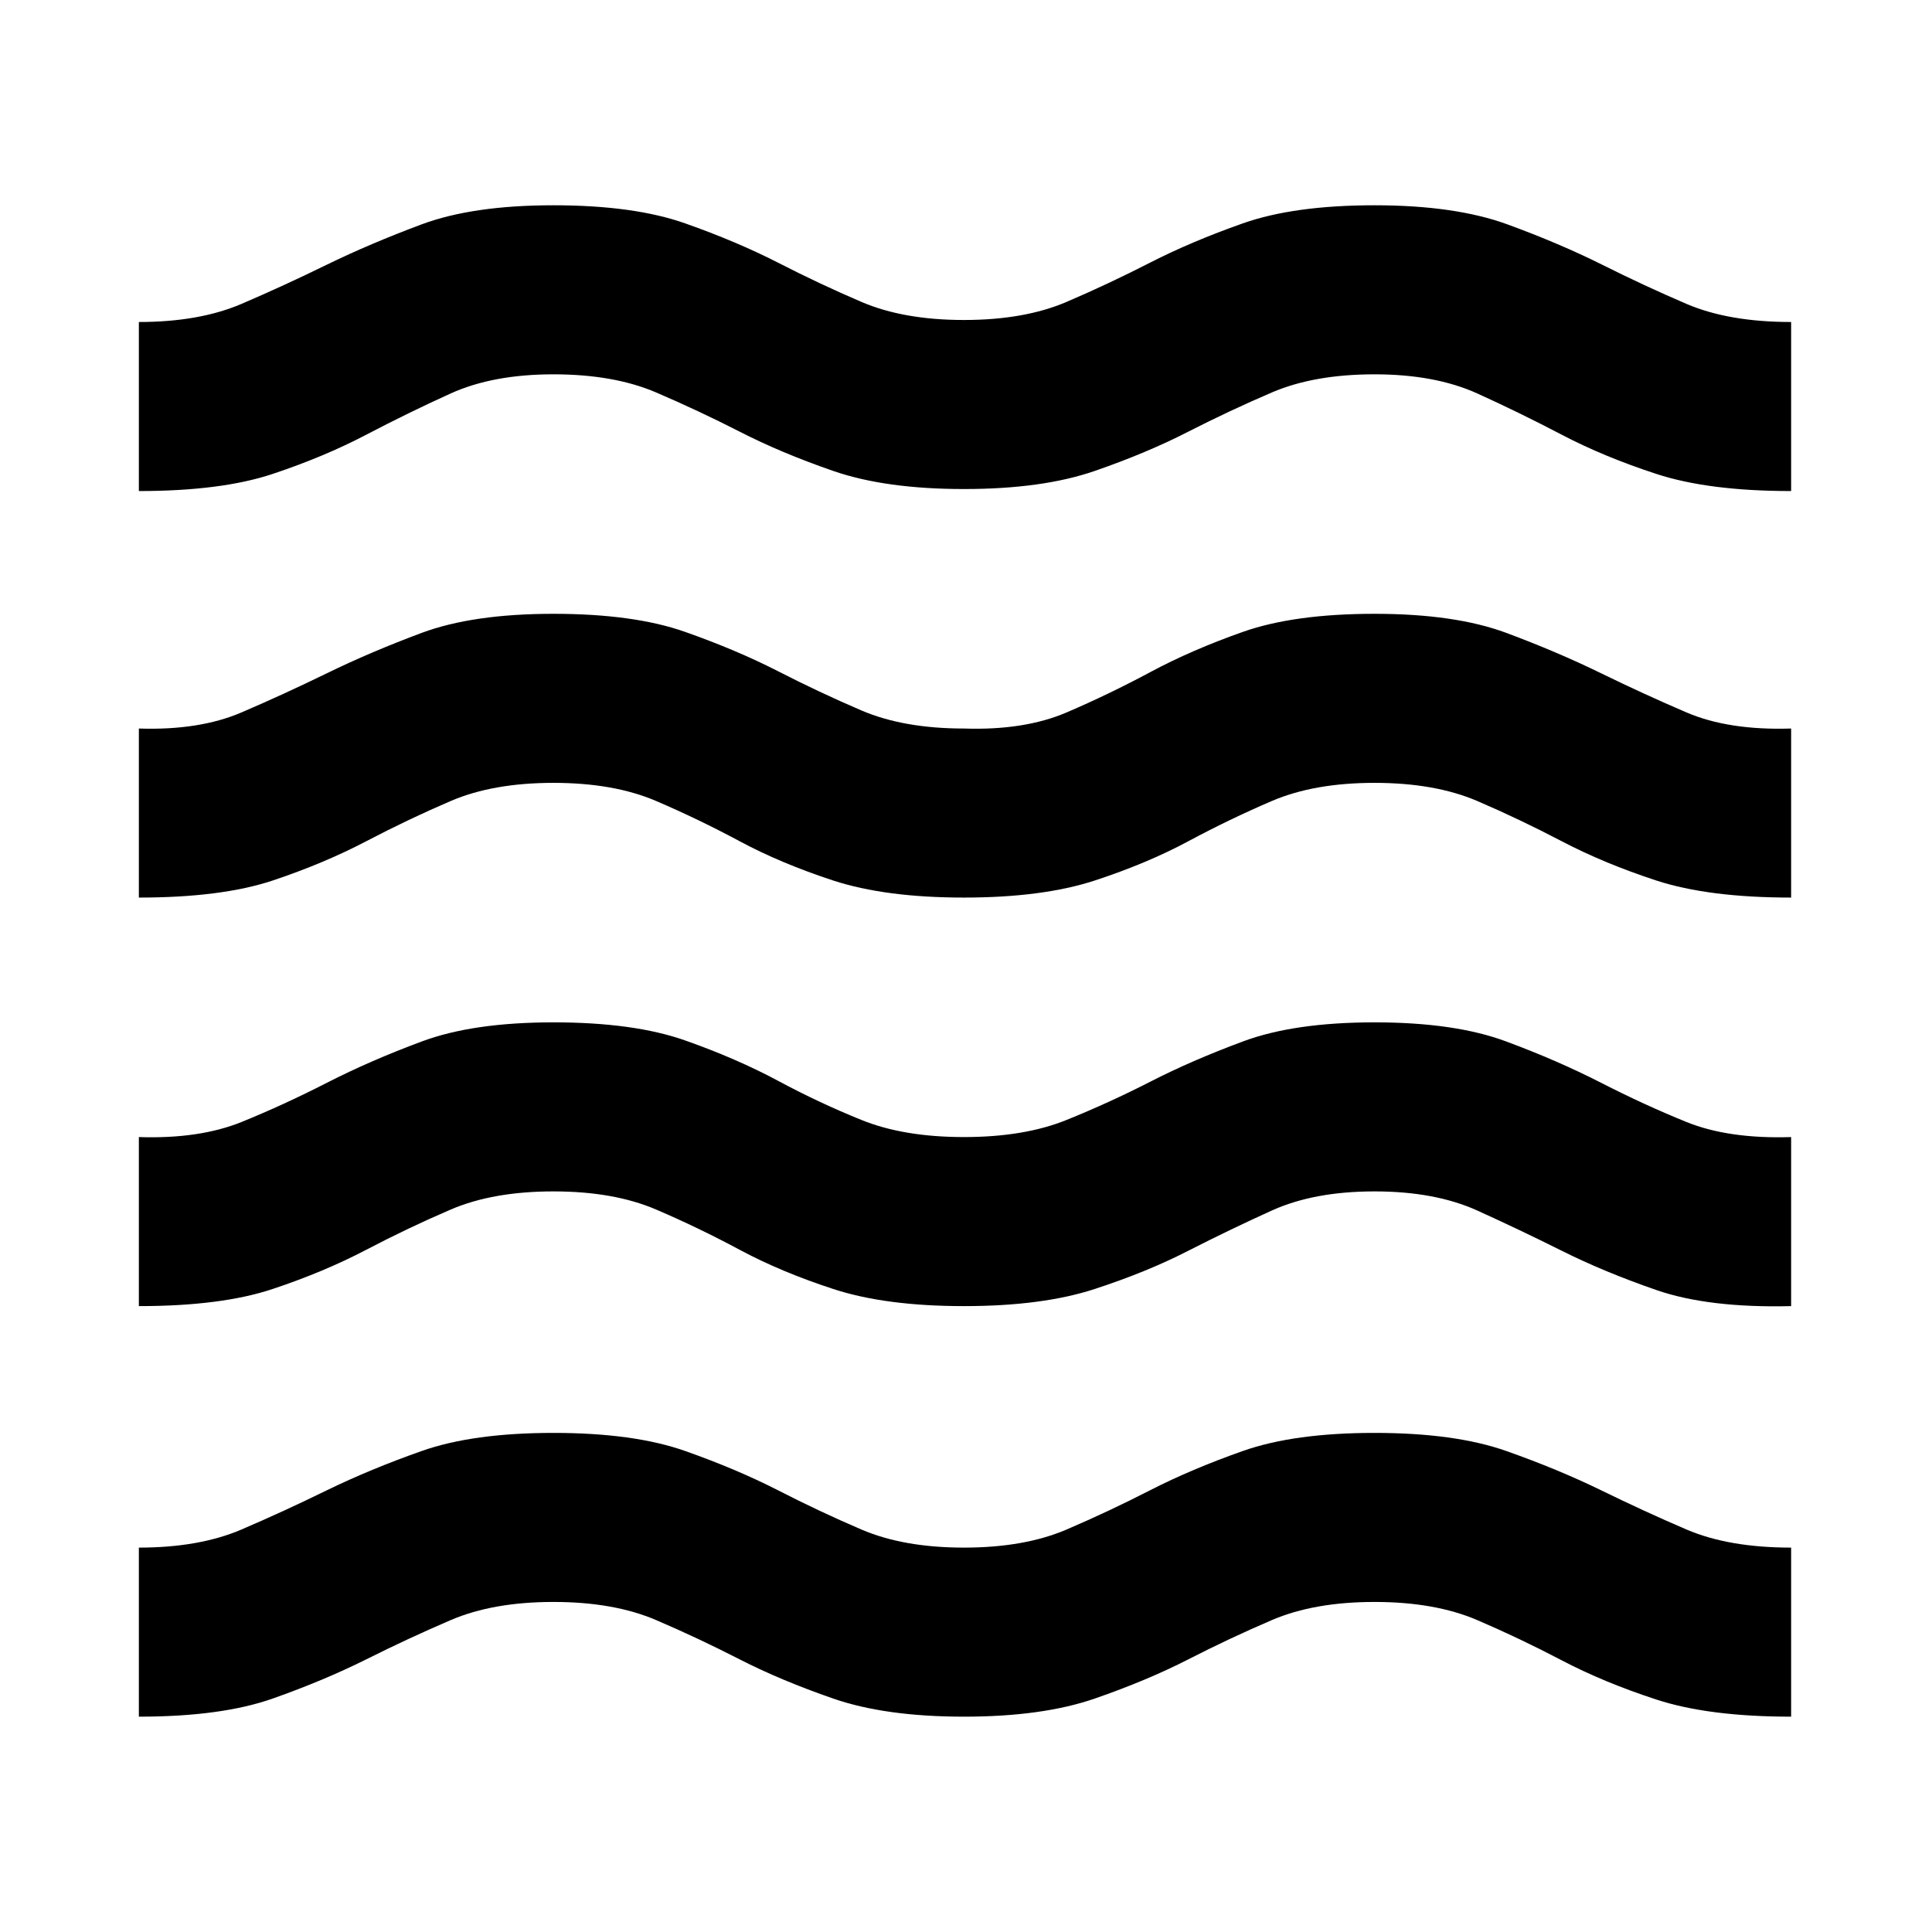 <svg xmlns="http://www.w3.org/2000/svg" height="24" width="24"><path d="M1.725 21.325V19.225Q2.475 19.225 3 19Q3.525 18.775 4.062 18.512Q4.6 18.25 5.238 18.025Q5.875 17.8 6.875 17.8Q7.875 17.8 8.512 18.025Q9.15 18.25 9.663 18.512Q10.175 18.775 10.7 19Q11.225 19.225 11.975 19.225Q12.725 19.225 13.25 19Q13.775 18.775 14.288 18.512Q14.8 18.25 15.438 18.025Q16.075 17.8 17.075 17.8Q18.075 17.8 18.712 18.025Q19.35 18.25 19.888 18.512Q20.425 18.775 20.95 19Q21.475 19.225 22.25 19.225V21.325Q21.225 21.325 20.575 21.112Q19.925 20.9 19.4 20.625Q18.875 20.35 18.35 20.125Q17.825 19.9 17.075 19.9Q16.325 19.9 15.8 20.125Q15.275 20.35 14.762 20.613Q14.25 20.875 13.6 21.1Q12.95 21.325 11.975 21.325Q11 21.325 10.35 21.1Q9.7 20.875 9.188 20.613Q8.675 20.35 8.15 20.125Q7.625 19.9 6.875 19.9Q6.125 19.9 5.6 20.125Q5.075 20.35 4.55 20.613Q4.025 20.875 3.388 21.1Q2.75 21.325 1.725 21.325ZM1.725 16.225V14.125Q2.475 14.15 3 13.938Q3.525 13.725 4.062 13.45Q4.6 13.175 5.238 12.938Q5.875 12.7 6.875 12.7Q7.875 12.7 8.512 12.925Q9.15 13.15 9.663 13.425Q10.175 13.7 10.7 13.912Q11.225 14.125 11.975 14.125Q12.725 14.125 13.25 13.912Q13.775 13.7 14.288 13.438Q14.8 13.175 15.438 12.938Q16.075 12.7 17.075 12.7Q18.075 12.7 18.712 12.938Q19.35 13.175 19.888 13.45Q20.425 13.725 20.95 13.938Q21.475 14.15 22.25 14.125V16.225Q21.225 16.25 20.575 16.025Q19.925 15.8 19.4 15.537Q18.875 15.275 18.35 15.037Q17.825 14.8 17.075 14.8Q16.325 14.8 15.8 15.037Q15.275 15.275 14.762 15.537Q14.25 15.8 13.6 16.012Q12.95 16.225 11.975 16.225Q11 16.225 10.35 16.012Q9.7 15.8 9.188 15.525Q8.675 15.25 8.15 15.025Q7.625 14.8 6.875 14.8Q6.125 14.8 5.6 15.025Q5.075 15.25 4.55 15.525Q4.025 15.8 3.388 16.012Q2.75 16.225 1.725 16.225ZM1.725 6.1V4Q2.475 4 3 3.775Q3.525 3.55 4.062 3.287Q4.6 3.025 5.238 2.787Q5.875 2.55 6.875 2.55Q7.875 2.55 8.512 2.775Q9.15 3 9.663 3.262Q10.175 3.525 10.7 3.75Q11.225 3.975 11.975 3.975Q12.725 3.975 13.25 3.75Q13.775 3.525 14.288 3.262Q14.8 3 15.438 2.775Q16.075 2.55 17.075 2.55Q18.075 2.55 18.725 2.787Q19.375 3.025 19.9 3.287Q20.425 3.55 20.95 3.775Q21.475 4 22.25 4V6.1Q21.225 6.1 20.575 5.887Q19.925 5.675 19.4 5.4Q18.875 5.125 18.35 4.887Q17.825 4.65 17.075 4.65Q16.325 4.65 15.8 4.875Q15.275 5.1 14.762 5.362Q14.25 5.625 13.6 5.85Q12.95 6.075 11.975 6.075Q11 6.075 10.35 5.85Q9.7 5.625 9.188 5.362Q8.675 5.1 8.15 4.875Q7.625 4.65 6.875 4.65Q6.125 4.65 5.6 4.887Q5.075 5.125 4.55 5.4Q4.025 5.675 3.388 5.887Q2.75 6.1 1.725 6.1ZM1.725 11.15V9.05Q2.475 9.075 3 8.85Q3.525 8.625 4.062 8.363Q4.6 8.1 5.238 7.862Q5.875 7.625 6.875 7.625Q7.875 7.625 8.512 7.85Q9.15 8.075 9.663 8.337Q10.175 8.6 10.7 8.825Q11.225 9.05 11.975 9.05Q12.725 9.075 13.25 8.85Q13.775 8.625 14.288 8.35Q14.8 8.075 15.438 7.85Q16.075 7.625 17.075 7.625Q18.075 7.625 18.712 7.862Q19.35 8.1 19.888 8.363Q20.425 8.625 20.95 8.85Q21.475 9.075 22.25 9.05V11.15Q21.225 11.15 20.575 10.938Q19.925 10.725 19.4 10.45Q18.875 10.175 18.35 9.95Q17.825 9.725 17.075 9.725Q16.325 9.725 15.8 9.95Q15.275 10.175 14.762 10.45Q14.25 10.725 13.6 10.938Q12.95 11.15 11.975 11.15Q11 11.15 10.35 10.938Q9.7 10.725 9.188 10.45Q8.675 10.175 8.15 9.95Q7.625 9.725 6.875 9.725Q6.125 9.725 5.6 9.95Q5.075 10.175 4.55 10.45Q4.025 10.725 3.388 10.938Q2.75 11.15 1.725 11.15Z"/></svg>